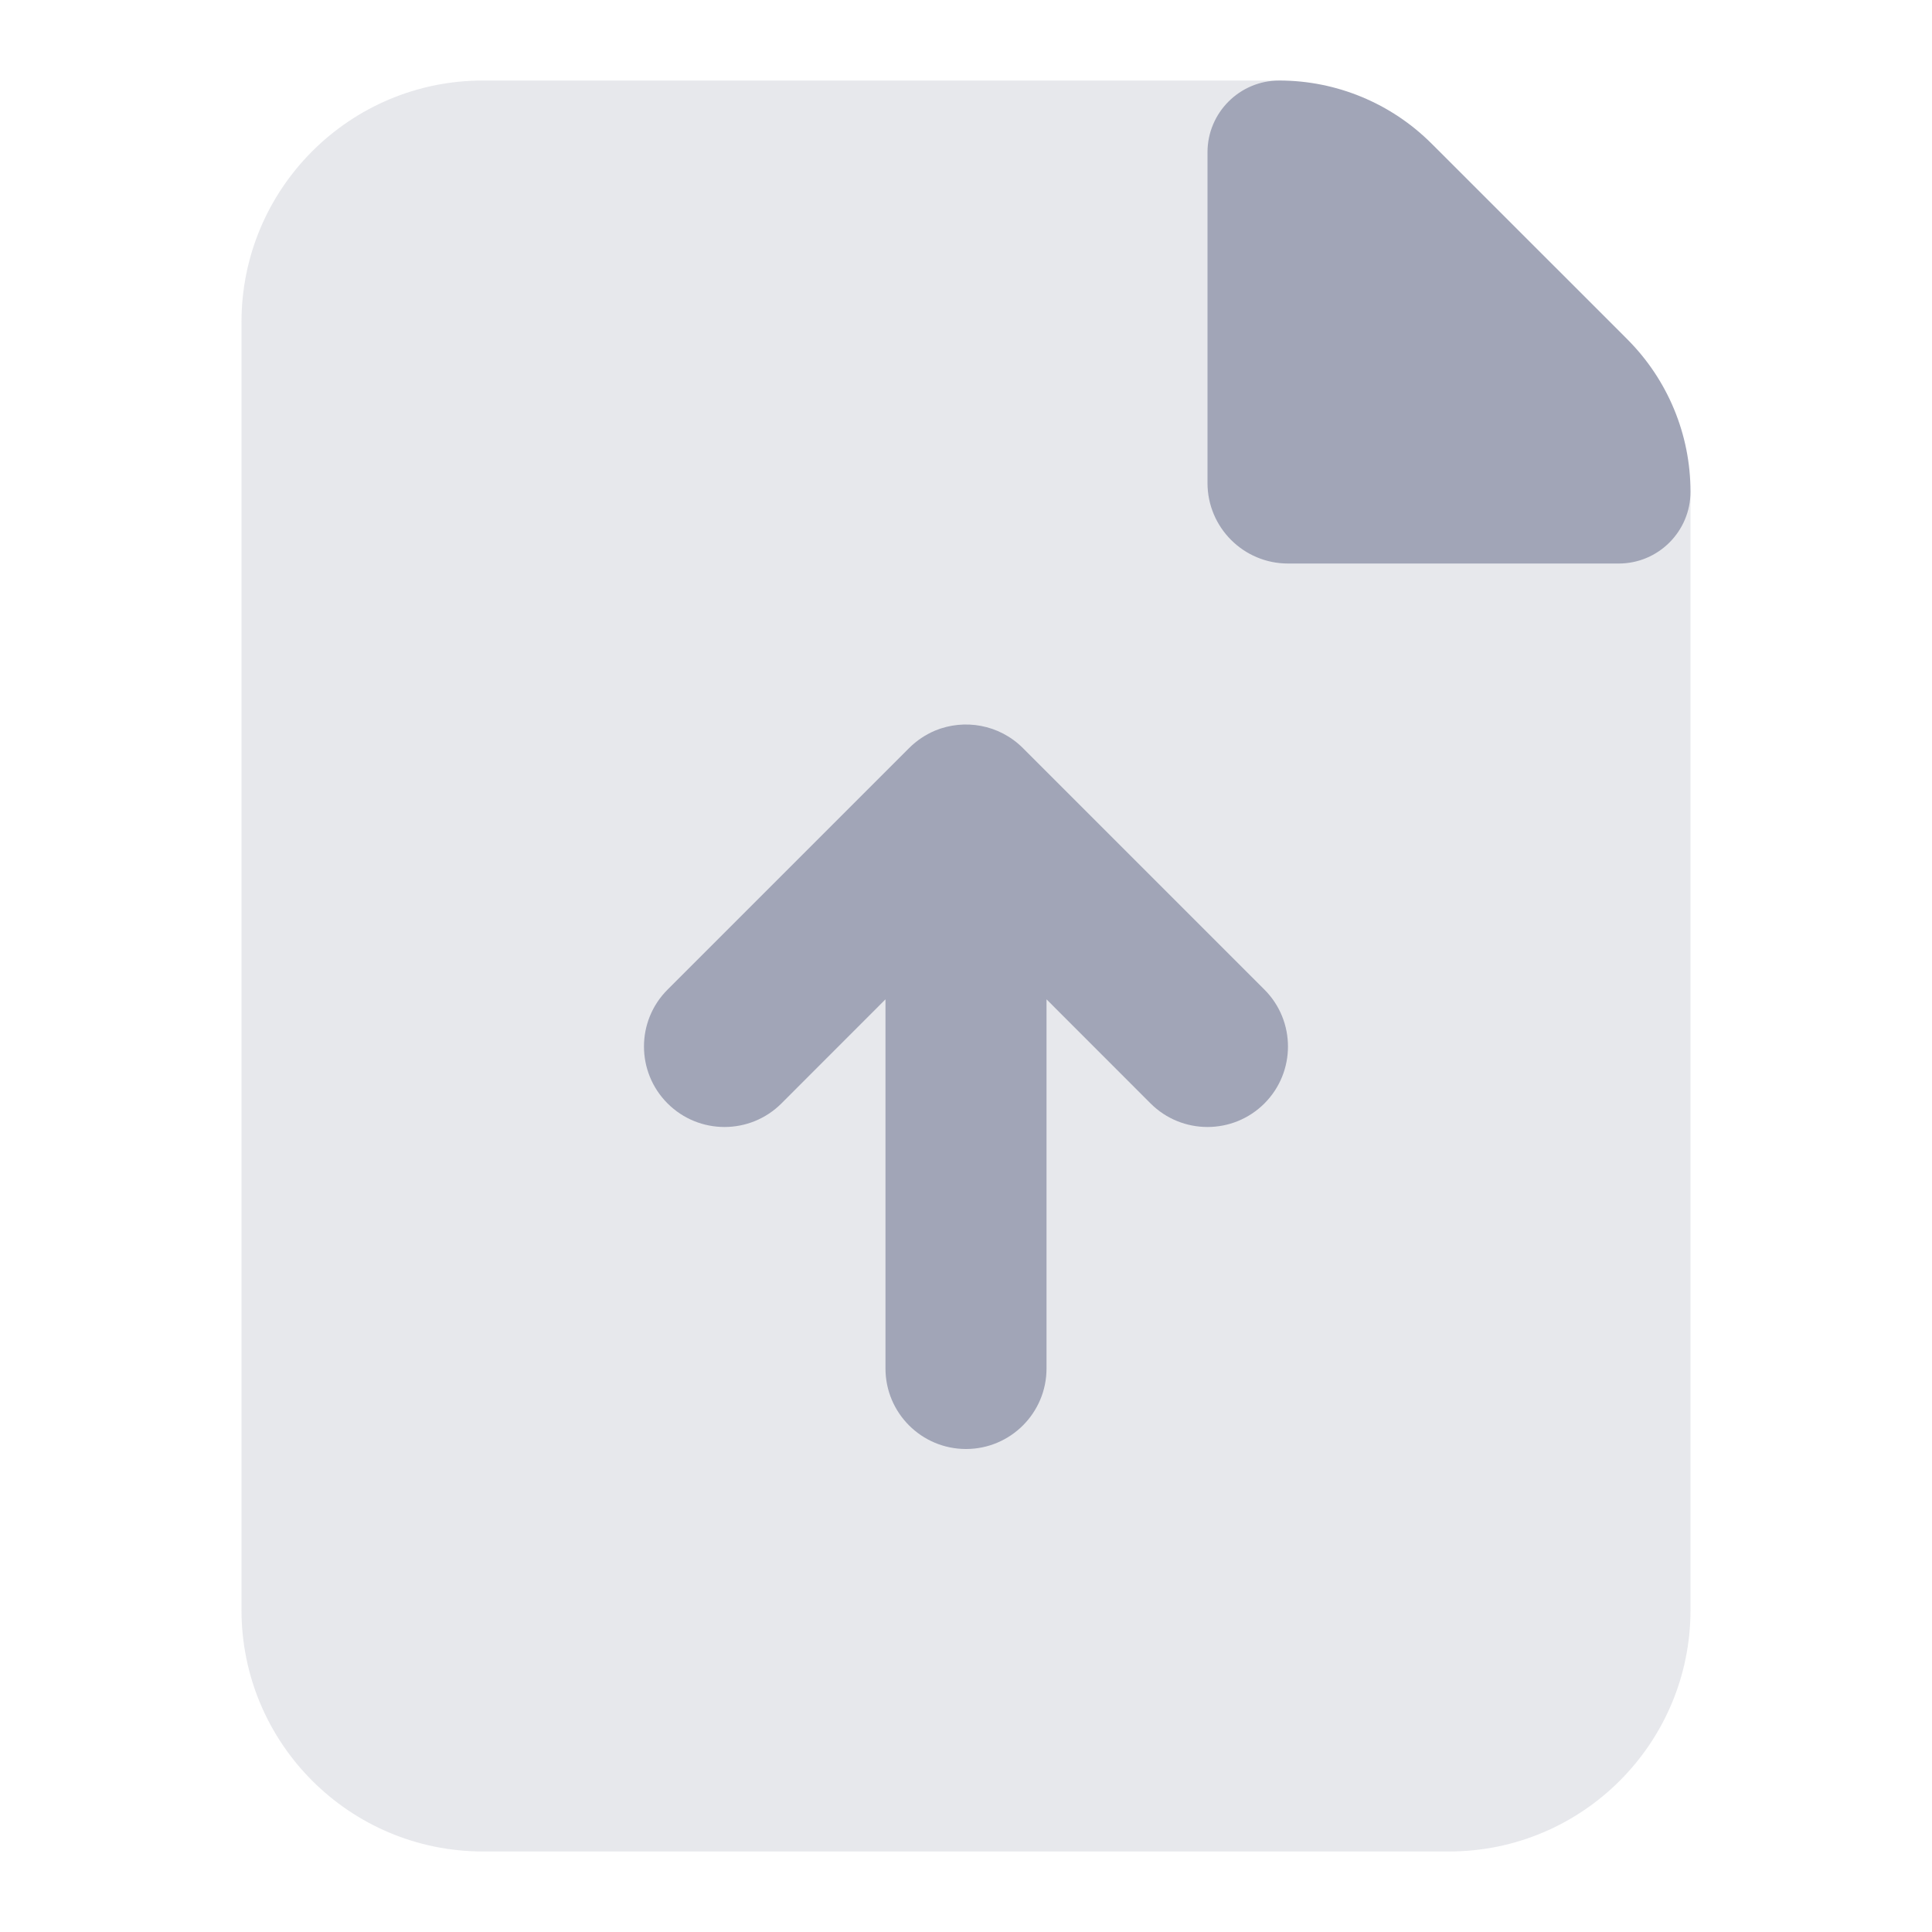 <svg width="28" height="28" viewBox="0 0 28 28" fill="none" xmlns="http://www.w3.org/2000/svg">
<path opacity="0.25" d="M3.5 4.667C3.5 2.734 5.067 1.167 7 1.167H18.384C19.312 1.167 20.202 1.535 20.858 2.192L23.475 4.808C24.131 5.465 24.5 6.355 24.5 7.283V23.333C24.5 25.266 22.933 26.833 21 26.833H7C5.067 26.833 3.5 25.266 3.5 23.333V4.667Z" fill="#A1A5B7"/>
<path d="M17.5 2.207C17.5 1.633 17.966 1.167 18.54 1.167C19.368 1.167 20.162 1.496 20.747 2.081L23.586 4.919C24.171 5.505 24.5 6.298 24.5 7.126C24.5 7.701 24.034 8.167 23.46 8.167H18.667C18.022 8.167 17.5 7.644 17.5 7V2.207Z" fill="#A1A5B7"/>
<path d="M13.553 10.588C13.416 10.646 13.287 10.73 13.175 10.842L9.675 14.342C9.219 14.797 9.219 15.536 9.675 15.992C10.131 16.447 10.869 16.447 11.325 15.992L12.833 14.483V19.833C12.833 20.478 13.356 21 14 21C14.644 21 15.167 20.478 15.167 19.833V14.483L16.675 15.992C17.131 16.447 17.869 16.447 18.325 15.992C18.78 15.536 18.78 14.797 18.325 14.342L14.825 10.842C14.481 10.498 13.976 10.414 13.553 10.588Z" fill="#A1A5B7"/>
</svg>
